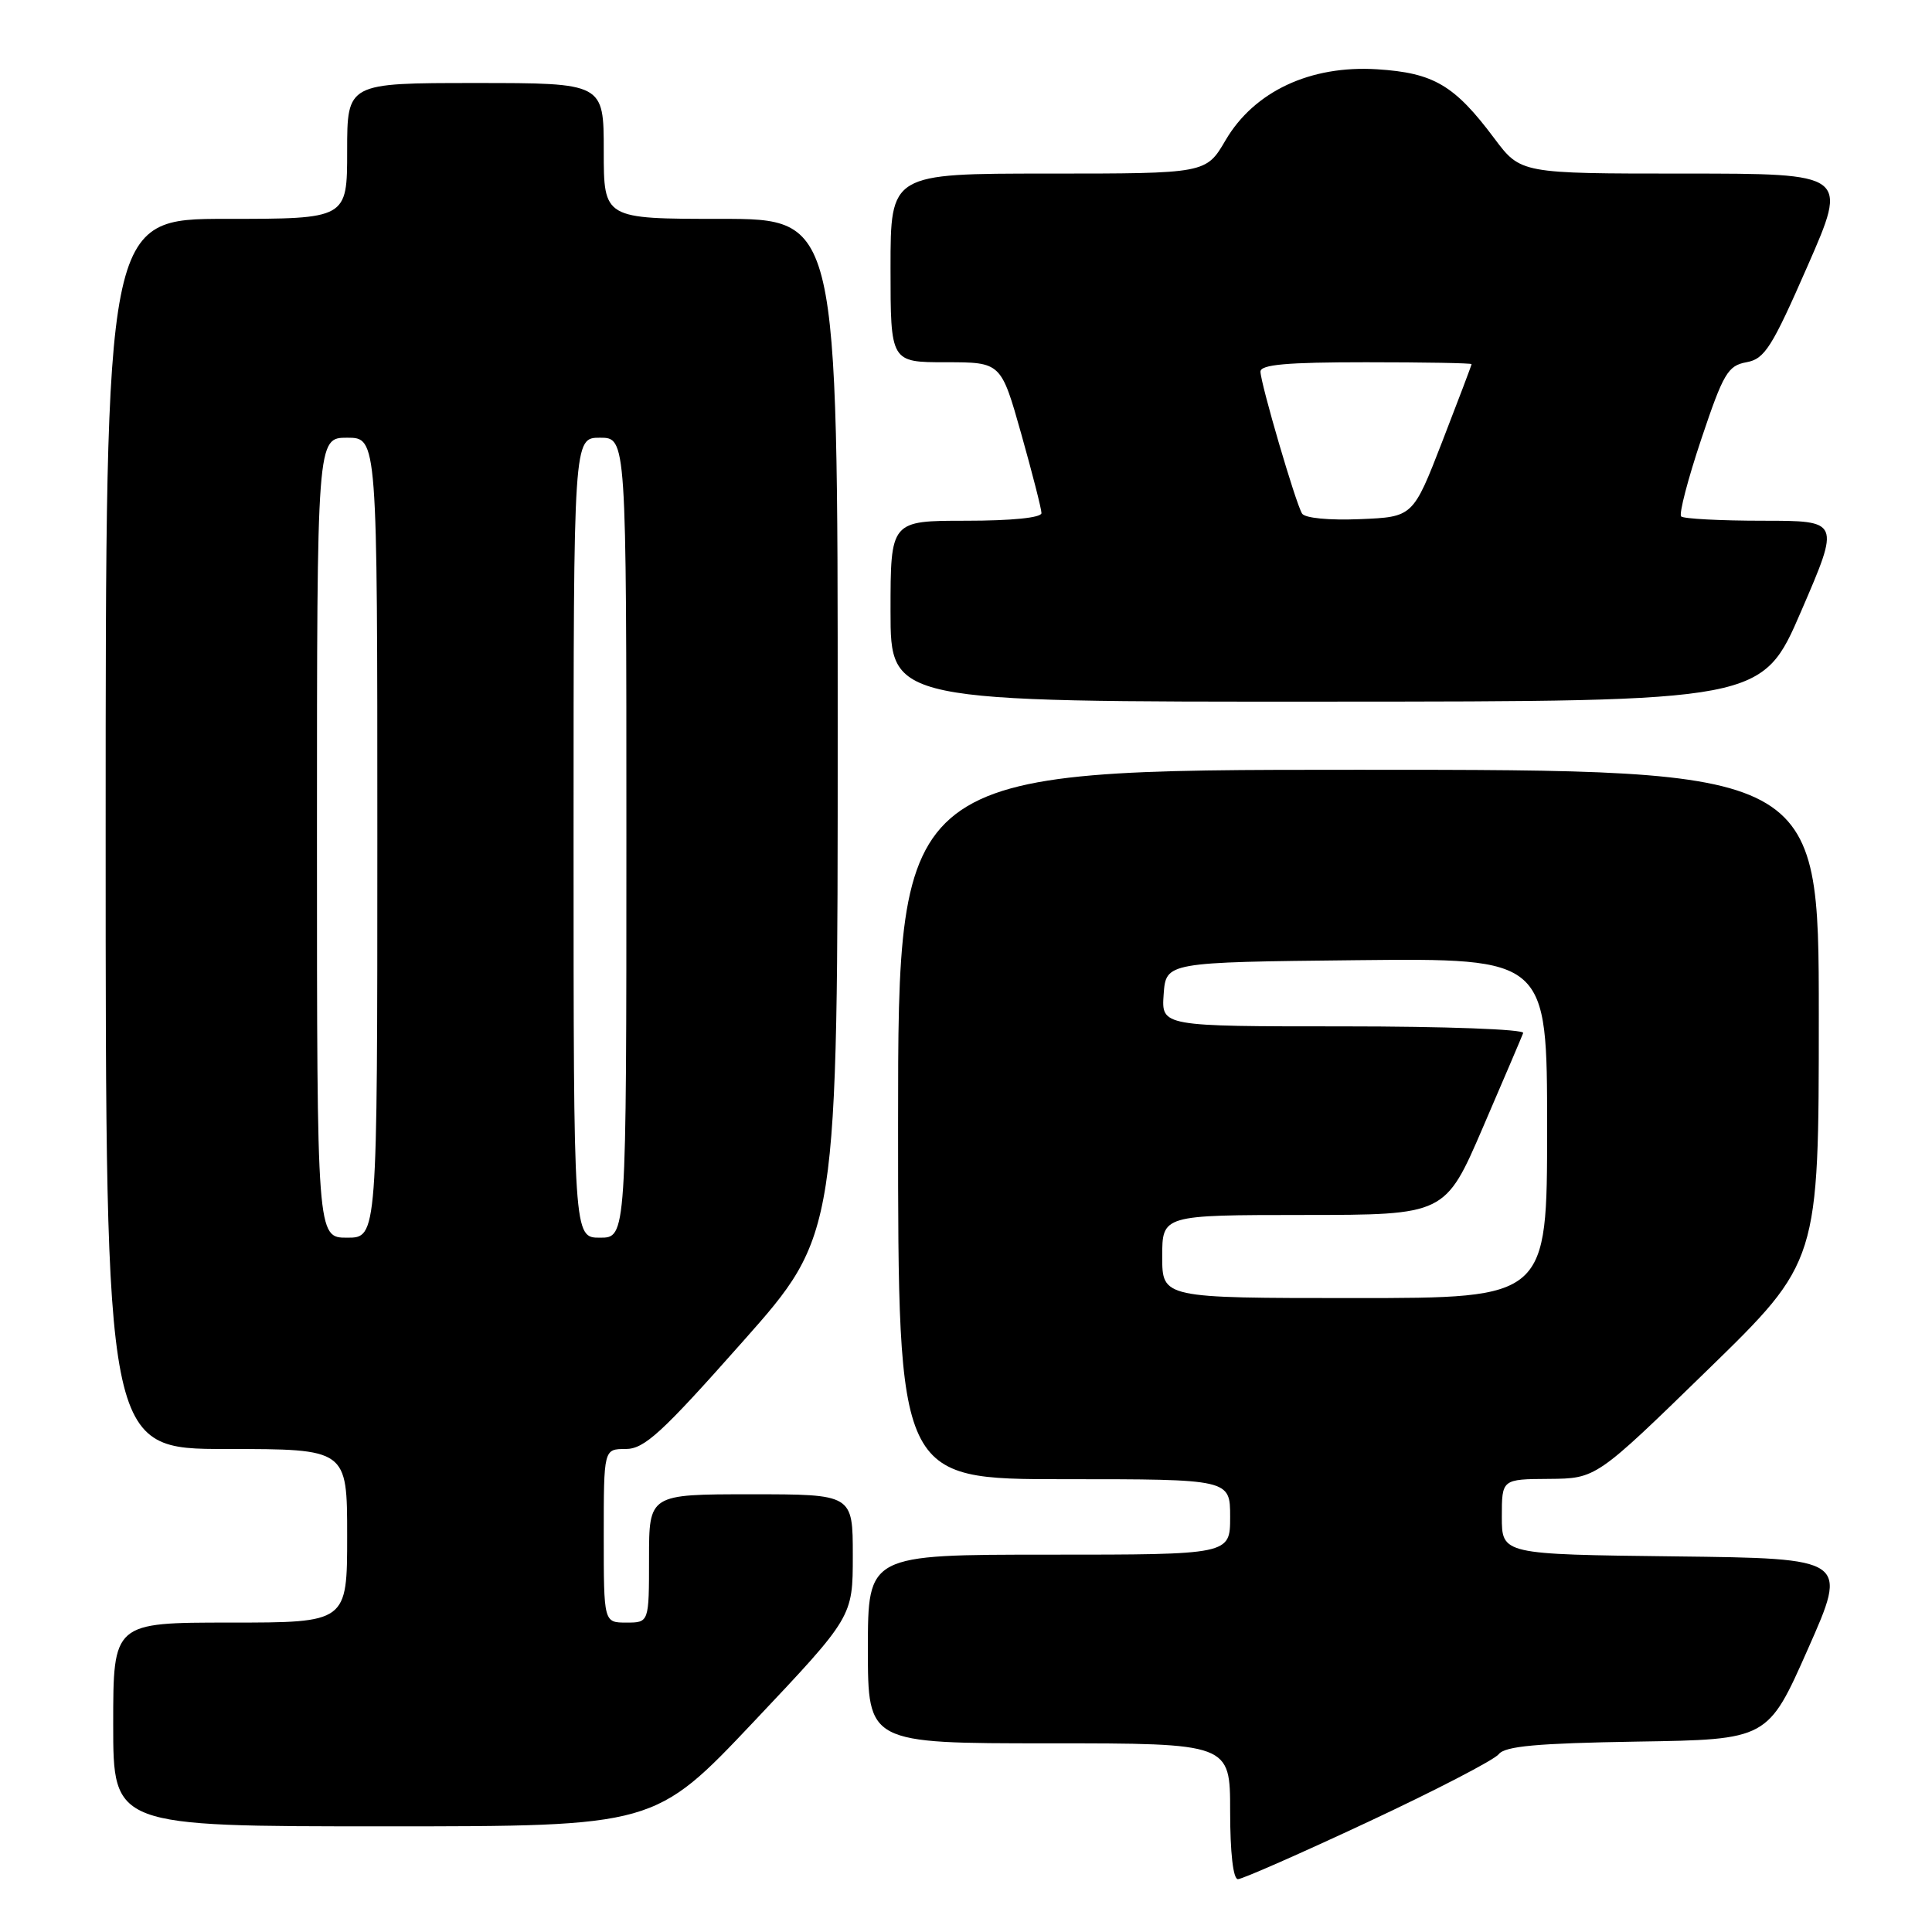 <?xml version="1.0" encoding="UTF-8" standalone="no"?>
<!DOCTYPE svg PUBLIC "-//W3C//DTD SVG 1.1//EN" "http://www.w3.org/Graphics/SVG/1.1/DTD/svg11.dtd" >
<svg xmlns="http://www.w3.org/2000/svg" xmlns:xlink="http://www.w3.org/1999/xlink" version="1.1" viewBox="0 0 256 256">
 <g >
 <path fill="currentColor"
d=" M 181.28 241.41 C 190.20 237.24 197.99 233.20 198.59 232.44 C 199.43 231.37 203.66 230.99 216.97 230.77 C 234.25 230.50 234.25 230.50 239.56 218.50 C 244.88 206.50 244.88 206.50 221.94 206.23 C 199.00 205.96 199.00 205.96 199.00 200.98 C 199.00 196.00 199.00 196.00 205.25 195.96 C 211.50 195.91 211.50 195.91 226.25 181.54 C 241.00 167.18 241.00 167.18 241.00 134.59 C 241.00 102.00 241.00 102.00 180.00 102.00 C 119.00 102.00 119.00 102.00 119.00 149.00 C 119.00 196.00 119.00 196.00 141.00 196.00 C 163.00 196.00 163.00 196.00 163.00 201.00 C 163.00 206.00 163.00 206.00 139.00 206.00 C 115.00 206.00 115.00 206.00 115.00 218.50 C 115.00 231.00 115.00 231.00 139.00 231.00 C 163.00 231.00 163.00 231.00 163.00 240.00 C 163.00 245.48 163.40 249.00 164.03 249.00 C 164.59 249.00 172.35 245.59 181.28 241.41 Z  M 99.89 228.12 C 113.00 214.24 113.00 214.24 113.00 206.12 C 113.00 198.00 113.00 198.00 99.50 198.00 C 86.00 198.00 86.00 198.00 86.00 206.50 C 86.00 215.00 86.00 215.00 83.00 215.00 C 80.00 215.00 80.00 215.00 80.00 203.50 C 80.00 192.00 80.00 192.00 82.90 192.00 C 85.38 192.00 87.66 189.91 98.40 177.79 C 111.00 163.59 111.00 163.59 111.00 96.29 C 111.00 29.00 111.00 29.00 95.50 29.00 C 80.00 29.00 80.00 29.00 80.00 20.00 C 80.00 11.00 80.00 11.00 63.00 11.00 C 46.00 11.00 46.00 11.00 46.00 20.00 C 46.00 29.00 46.00 29.00 30.00 29.00 C 14.00 29.00 14.00 29.00 14.00 110.50 C 14.00 192.00 14.00 192.00 30.00 192.00 C 46.00 192.00 46.00 192.00 46.00 203.50 C 46.00 215.00 46.00 215.00 30.50 215.00 C 15.00 215.00 15.00 215.00 15.00 228.50 C 15.00 242.00 15.00 242.00 50.89 242.00 C 86.77 242.00 86.77 242.00 99.89 228.12 Z  M 238.67 80.97 C 243.84 69.00 243.84 69.00 233.59 69.00 C 227.95 69.00 223.08 68.74 222.76 68.43 C 222.45 68.11 223.65 63.50 225.43 58.18 C 228.35 49.47 228.95 48.45 231.41 48.00 C 233.83 47.56 234.78 46.06 239.51 35.25 C 244.88 23.00 244.88 23.00 223.19 23.00 C 201.50 23.00 201.50 23.00 198.00 18.33 C 192.72 11.27 189.97 9.66 182.49 9.18 C 173.64 8.62 166.20 12.10 162.40 18.57 C 159.81 23.00 159.81 23.00 138.90 23.00 C 118.00 23.00 118.00 23.00 118.00 35.50 C 118.00 48.00 118.00 48.00 125.32 48.00 C 132.64 48.00 132.64 48.00 135.32 57.49 C 136.79 62.71 138.00 67.44 138.00 67.99 C 138.00 68.60 134.05 69.00 128.00 69.00 C 118.00 69.00 118.00 69.00 118.00 81.00 C 118.00 93.00 118.00 93.00 175.75 92.97 C 233.50 92.95 233.50 92.95 238.67 80.97 Z  M 154.00 166.50 C 154.00 161.00 154.00 161.00 172.75 160.99 C 191.50 160.98 191.50 160.98 196.50 149.37 C 199.25 142.99 201.65 137.37 201.83 136.88 C 202.02 136.39 191.53 136.00 178.03 136.00 C 153.89 136.00 153.89 136.00 154.19 131.75 C 154.50 127.50 154.50 127.50 179.75 127.23 C 205.00 126.97 205.00 126.97 205.00 149.48 C 205.00 172.00 205.00 172.00 179.50 172.00 C 154.00 172.00 154.00 172.00 154.00 166.50 Z  M 42.00 111.00 C 42.00 58.00 42.00 58.00 46.00 58.00 C 50.00 58.00 50.00 58.00 50.00 111.00 C 50.00 164.00 50.00 164.00 46.00 164.00 C 42.00 164.00 42.00 164.00 42.00 111.00 Z  M 76.00 111.00 C 76.00 58.00 76.00 58.00 79.50 58.00 C 83.00 58.00 83.00 58.00 83.00 111.00 C 83.00 164.00 83.00 164.00 79.50 164.00 C 76.00 164.00 76.00 164.00 76.00 111.00 Z  M 172.53 68.05 C 171.68 66.68 167.05 50.86 167.02 49.25 C 167.01 48.31 170.46 48.00 181.00 48.00 C 188.70 48.00 195.00 48.11 194.99 48.25 C 194.99 48.39 193.24 53.00 191.11 58.50 C 187.23 68.50 187.23 68.50 180.20 68.79 C 176.10 68.96 172.90 68.65 172.53 68.05 Z "/>
</g>
</svg>